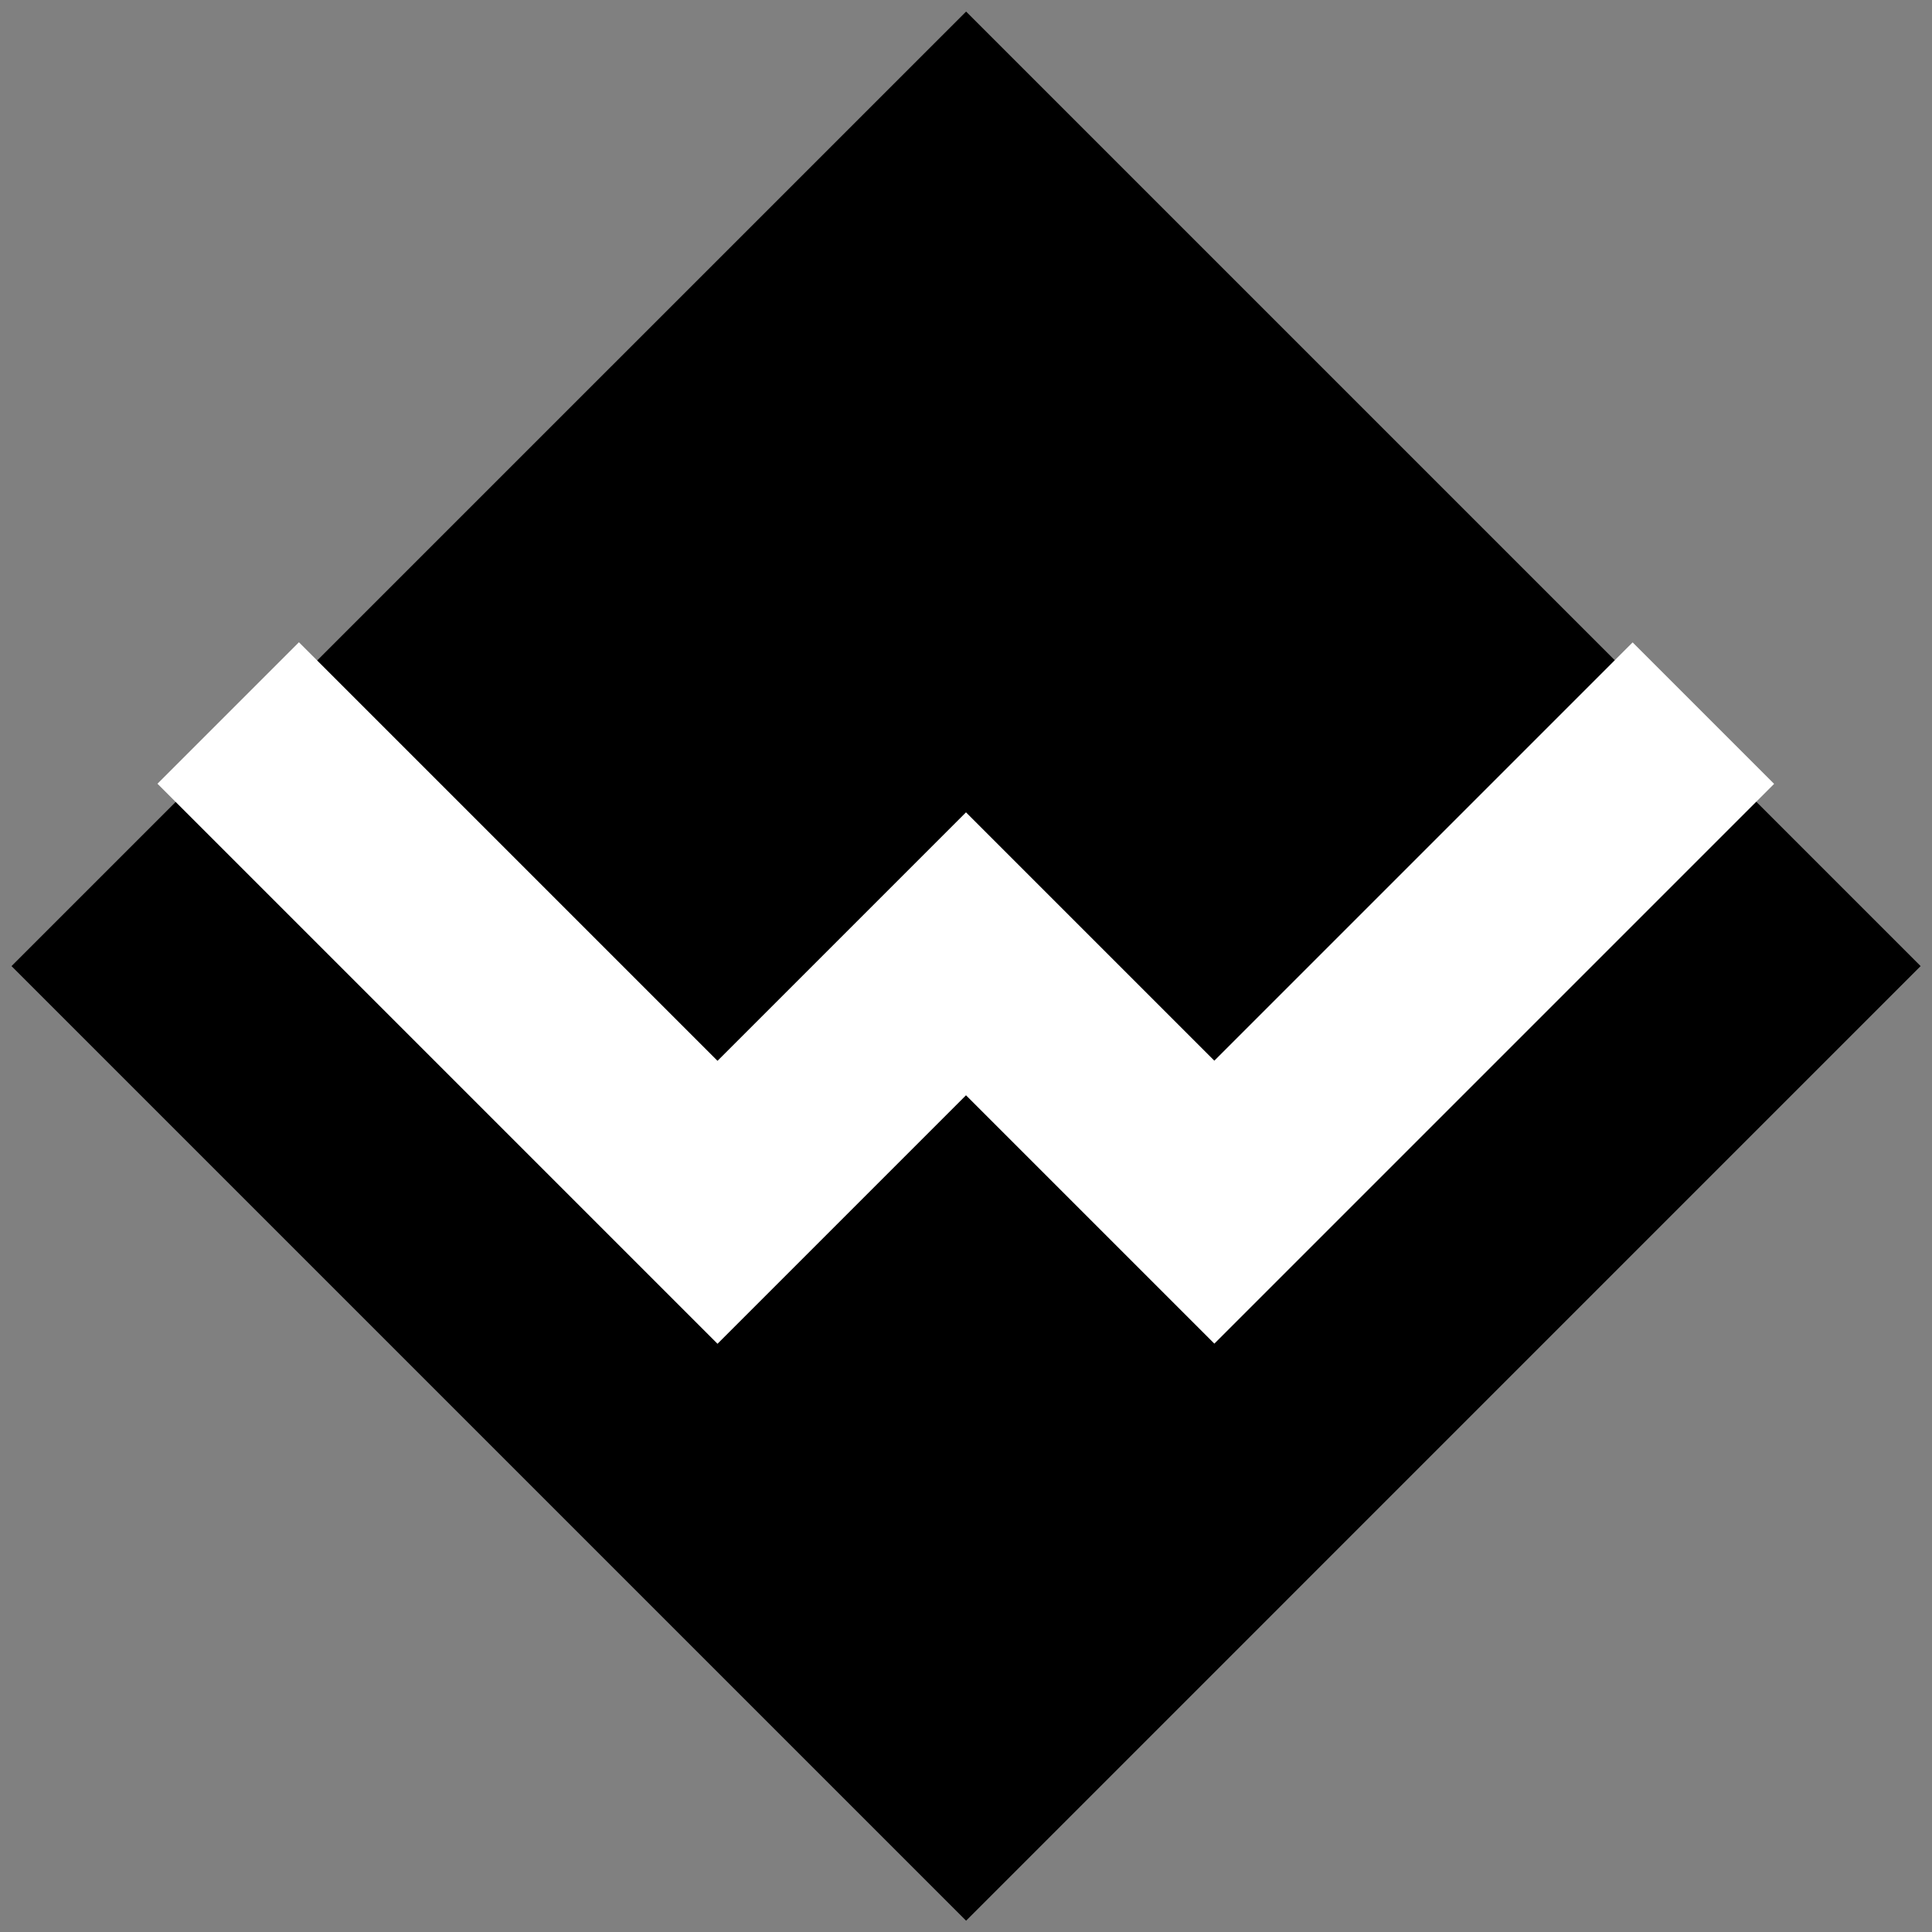 <?xml version="1.0" encoding="UTF-8" standalone="no"?>
<!-- Created with Inkscape (http://www.inkscape.org/) -->

<svg
   width="100"
   height="100"
   viewBox="0 0 26.458 26.458"
   version="1.1"
   id="svg1"
   inkscape:export-filename="bittikartta.png"
   inkscape:export-xdpi="96"
   inkscape:export-ydpi="96"
   xmlns:inkscape="http://www.inkscape.org/namespaces/inkscape"
   xmlns:sodipodi="http://sodipodi.sourceforge.net/DTD/sodipodi-0.dtd"
   xmlns="http://www.w3.org/2000/svg"
   xmlns:svg="http://www.w3.org/2000/svg">
  <rect x="0" y="0" width="26.458" height="26.458" fill="#808080" stroke="none"/>
  <sodipodi:namedview
     id="namedview1"
     pagecolor="#ffffff"
     bordercolor="#000000"
     borderopacity="0.25"
     inkscape:showpageshadow="2"
     inkscape:pageopacity="0.0"
     inkscape:pagecheckerboard="0"
     inkscape:deskcolor="#d1d1d1"
     inkscape:document-units="px"
     showgrid="true"
     showguides="true"
     inkscape:zoom="8"
     inkscape:cx="52.3125"
     inkscape:cy="26.5625"
     inkscape:window-width="1920"
     inkscape:window-height="1009"
     inkscape:window-x="1912"
     inkscape:window-y="-8"
     inkscape:window-maximized="1"
     inkscape:current-layer="layer1">
    <inkscape:grid
       id="grid25"
       units="mm"
       originx="0"
       originy="0"
       spacingx="1"
       spacingy="1"
       empcolor="#0099e5"
       empopacity="0.302"
       color="#0099e5"
       opacity="0.149"
       empspacing="5"
       enabled="true"
       visible="true" />
    <sodipodi:guide
       position="13.229,13.229"
       orientation="0,1"
       id="guide25"
       inkscape:locked="false"
       inkscape:label=""
       inkscape:color="rgb(0,134,229)" />
    <sodipodi:guide
       position="13.229,13.229"
       orientation="-1,0"
       id="guide26"
       inkscape:locked="false"
       inkscape:label=""
       inkscape:color="rgb(0,134,229)" />
    <sodipodi:guide
       position="13.824,6.052"
       orientation="0.707,0.707"
       id="guide27"
       inkscape:locked="false"
       inkscape:label=""
       inkscape:color="rgb(0,134,229)" />
    <sodipodi:guide
       position="7.937,7.937"
       orientation="0.707,-0.707"
       id="guide28"
       inkscape:locked="false"
       inkscape:label=""
       inkscape:color="rgb(0,134,229)" />
    <sodipodi:guide
       position="10.517,9.93"
       orientation="0,-1"
       id="guide35"
       inkscape:locked="false" />
    <inkscape:page
       x="0"
       y="0"
       width="26.458"
       height="26.458"
       id="page2"
       margin="0"
       bleed="0" />
  </sodipodi:namedview>
  <defs
     id="defs1" />
  <g
     inkscape:label="Taso 1"
     inkscape:groupmode="layer"
     id="layer1">
    <path
       sodipodi:type="star"
       style="fill:#000000;fill-opacity:1;stroke:none;stroke-width:0.265;stroke-dasharray:none;stroke-opacity:1"
       id="path25"
       inkscape:flatsided="true"
       sodipodi:sides="4"
       sodipodi:cx="8.0697918"
       sodipodi:cy="10.649479"
       sodipodi:r1="15.415527"
       sodipodi:r2="7.7077637"
       sodipodi:arg1="0"
       sodipodi:arg2="0.78539816"
       inkscape:rounded="0"
       inkscape:randomized="0"
       d="M 23.485,10.649 8.07,26.065 -7.346,10.649 8.07,-4.766 Z"
       transform="matrix(0.848,0,0,0.848,6.387,4.2)" />
    <path
       style="fill:none;fill-opacity:1;stroke:none;stroke-width:2.646;stroke-dasharray:none;stroke-opacity:1"
       d="m 3.324,9.905 6.615,6.615 3.288,-3.288 3.29,3.29 6.615,-6.615"
       id="path33" />
    <path
       style="fill:none;fill-opacity:1;stroke:#ffffff;stroke-width:2.74;stroke-dasharray:none;stroke-opacity:1"
       d="m 3.125,9.764 6.701,6.701 3.403,-3.403 3.401,3.401 6.697,-6.697"
       id="path35" />
  </g>
</svg>
